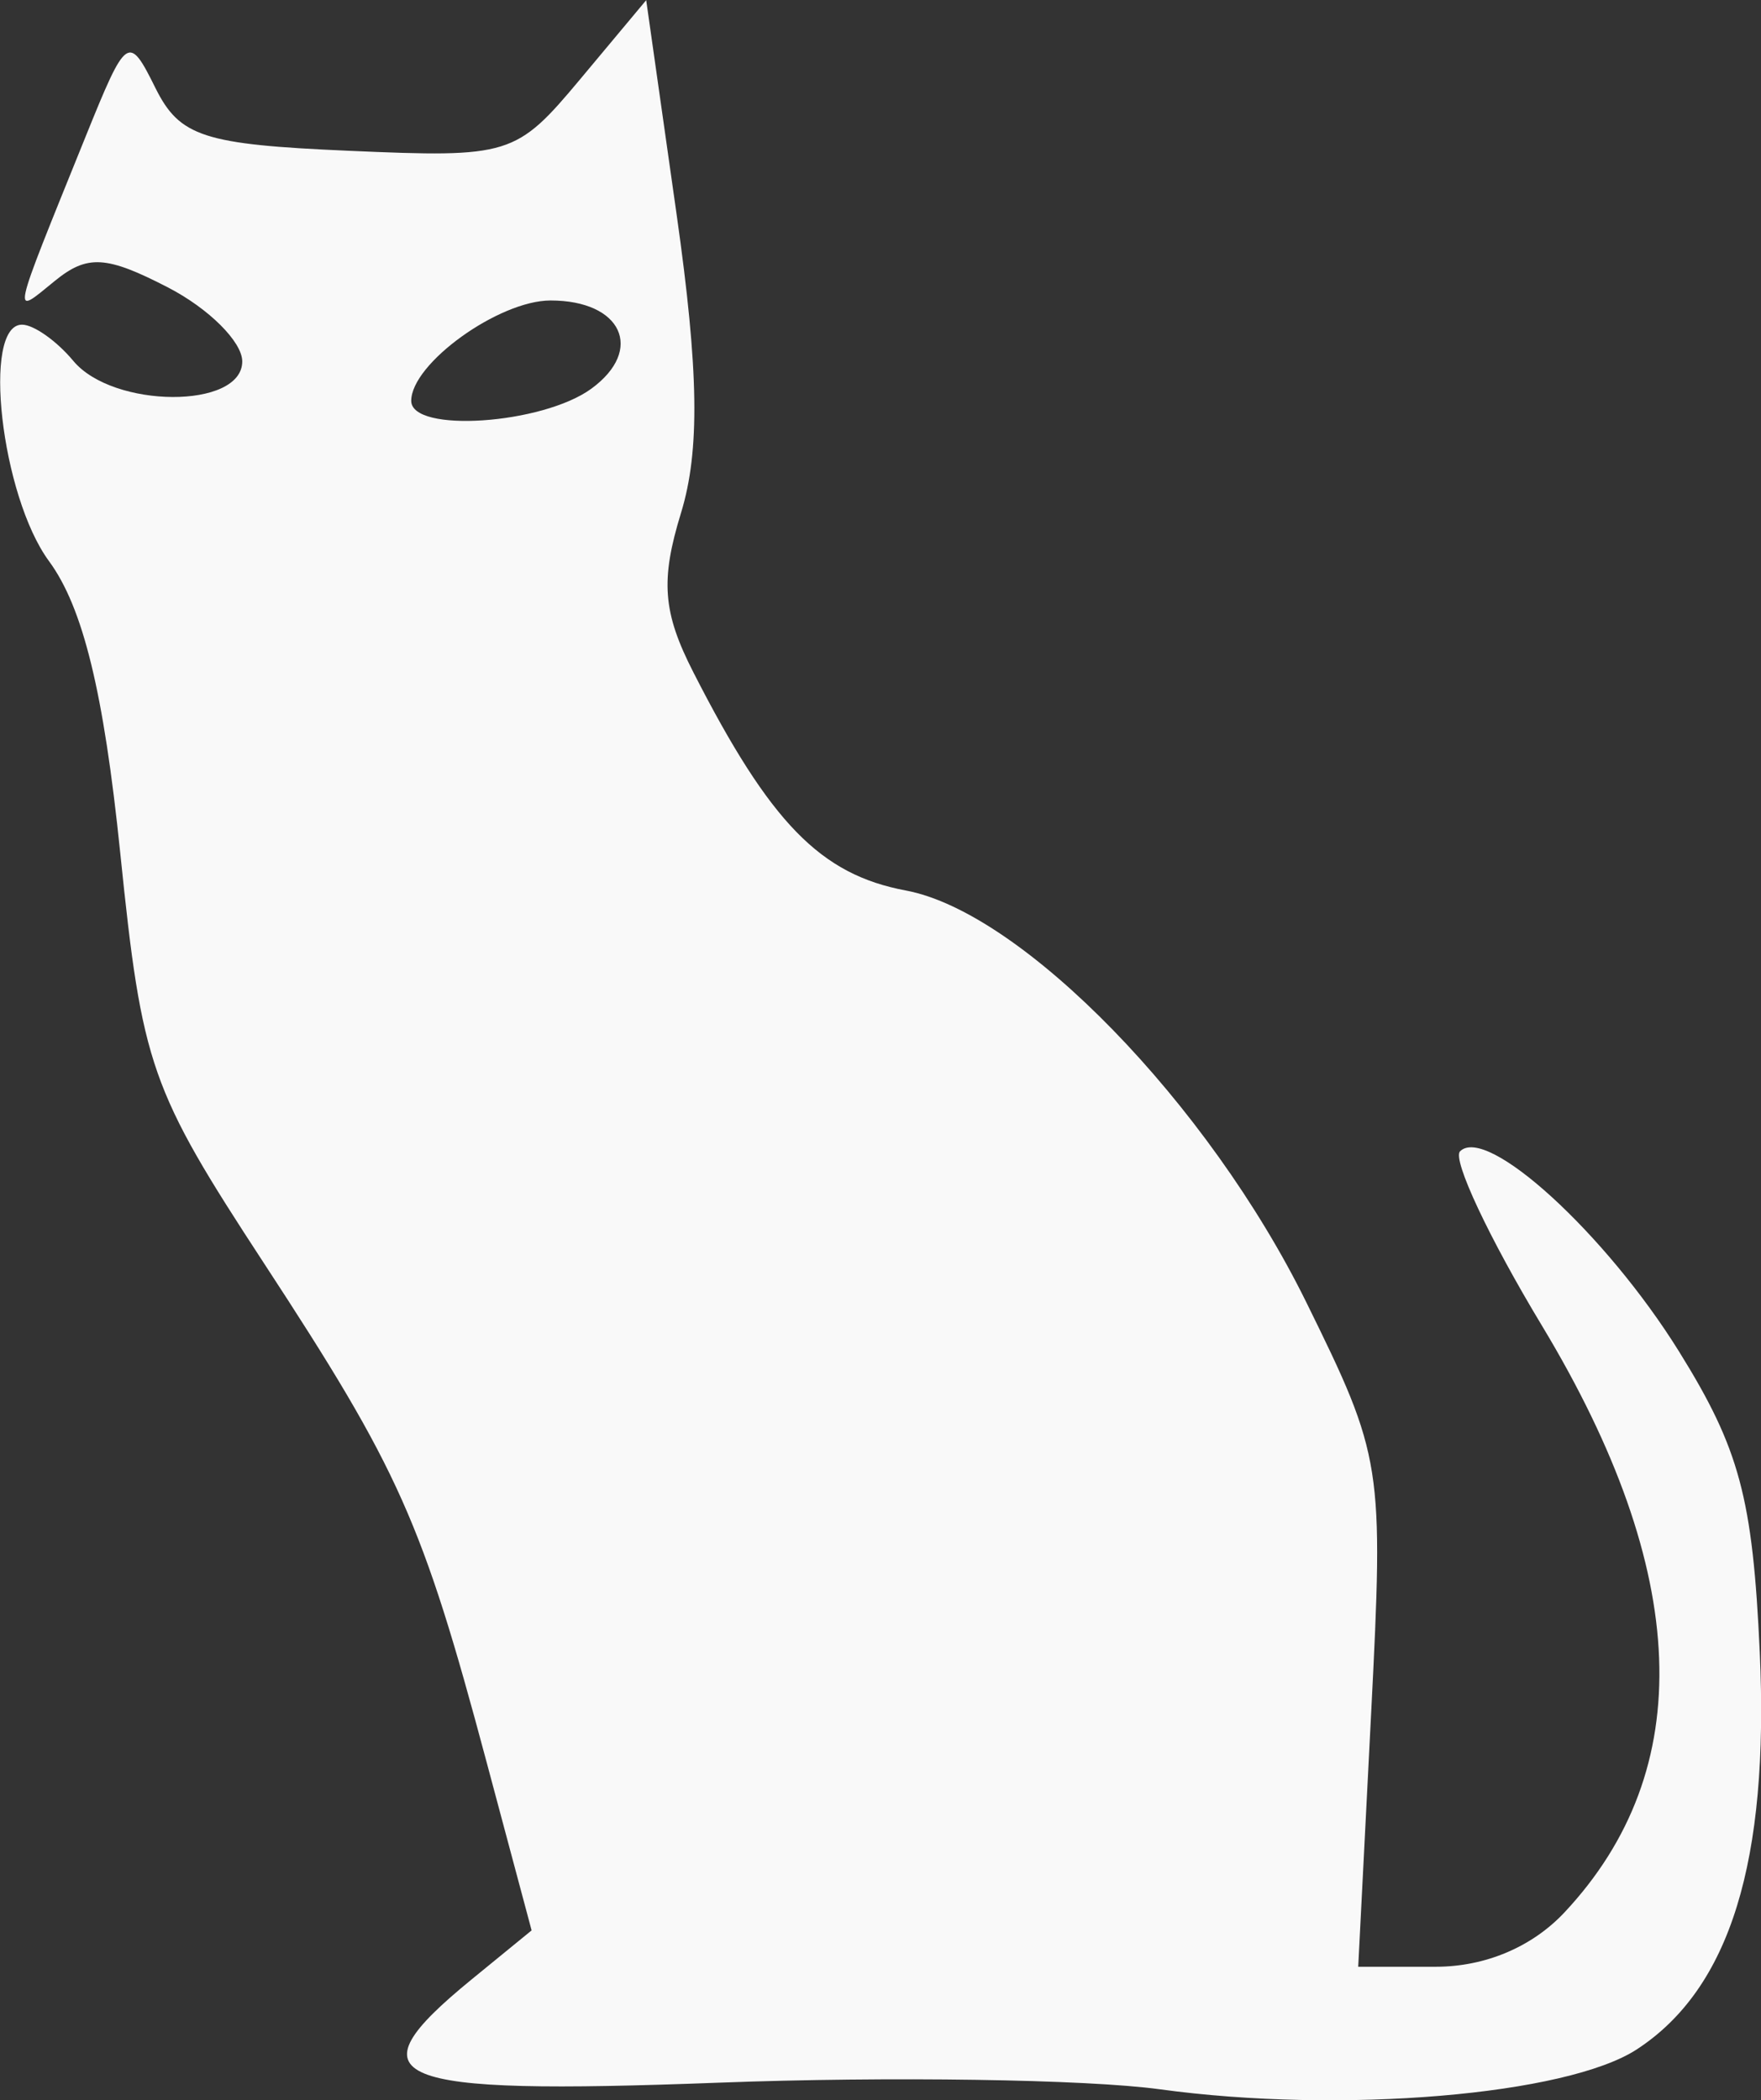 <?xml version="1.0" encoding="UTF-8" standalone="no"?>
<svg
   xmlns:dc="http://purl.org/dc/elements/1.1/"
   xmlns:cc="http://creativecommons.org/ns#"
   xmlns:rdf="http://www.w3.org/1999/02/22-rdf-syntax-ns#"
   xmlns:svg="http://www.w3.org/2000/svg"
   xmlns="http://www.w3.org/2000/svg"
   xmlns:sodipodi="http://sodipodi.sourceforge.net/DTD/sodipodi-0.dtd"
   xmlns:inkscape="http://www.inkscape.org/namespaces/inkscape"
   width="21.27mm"
   height="25.365mm"
   viewBox="0 0 21.27 25.365"
   version="1.1"
   id="svg913"
   sodipodi:docname="iconCatWhite.svg"
   inkscape:version="1.0.1 (3bc2e813f5, 2020-09-07)">
  <rect x="0" y="0" width="21.27" height="25.365" fill="#333333" stroke="none"/>
  <defs
     id="defs907">
    <clipPath
       clipPathUnits="userSpaceOnUse"
       id="clipPath898-4">
      <rect
         transform="rotate(90)"
         style="opacity:0.648;fill:#266089;fill-opacity:1;stroke:none;stroke-width:0.952;stroke-miterlimit:4;stroke-dasharray:none"
         id="rect900-0"
         width="27.633"
         height="31.345"
         x="78.248"
         y="375.232" />
    </clipPath>
  </defs>
  <sodipodi:namedview
     id="base"
     pagecolor="#ffffff"
     bordercolor="#666666"
     borderopacity="1.0"
     inkscape:pageopacity="0.0"
     inkscape:pageshadow="2"
     inkscape:zoom="1.979899"
     inkscape:cx="61.839684"
     inkscape:cy="74.716447"
     inkscape:document-units="mm"
     inkscape:current-layer="layer1"
     inkscape:document-rotation="0"
     showgrid="false"
     inkscape:window-width="1680"
     inkscape:window-height="987"
     inkscape:window-x="-8"
     inkscape:window-y="-8"
     inkscape:window-maximized="1"
     inkscape:pagecheckerboard="true" />
  <g
     inkscape:label="Слой 1"
     inkscape:groupmode="layer"
     id="layer1"
     transform="translate(-77.441,-131.869)">
    <path
       style="opacity:1;fill:#f9f9f9;fill-opacity:1;fill-rule:evenodd;stroke:none;stroke-width:0.22;stroke-miterlimit:4;stroke-dasharray:none;stroke-opacity:1"
       d="m 91.449,157.102 c -0.882,-0.121 -3.277,-0.157 -5.322,-0.08 -4.029,0.152 -4.473,-0.033 -2.992,-1.245 l 0.727,-0.594 -0.546,-2.041 c -0.775,-2.898 -1.051,-3.516 -2.687,-6.017 -1.376,-2.104 -1.471,-2.375 -1.736,-4.958 -0.199,-1.937 -0.449,-2.962 -0.861,-3.522 -0.578,-0.787 -0.813,-2.855 -0.325,-2.855 0.141,0 0.419,0.197 0.619,0.437 0.48,0.578 2.041,0.584 2.041,0.007 0,-0.236 -0.403,-0.638 -0.896,-0.893 -0.745,-0.385 -0.975,-0.399 -1.367,-0.08 -0.524,0.426 -0.545,0.524 0.373,-1.747 0.492,-1.217 0.518,-1.235 0.841,-0.583 0.293,0.589 0.582,0.683 2.335,0.759 1.947,0.085 2.022,0.061 2.797,-0.866 l 0.796,-0.953 0.367,2.585 c 0.269,1.894 0.283,2.858 0.054,3.606 -0.251,0.816 -0.221,1.203 0.149,1.927 0.929,1.821 1.534,2.442 2.567,2.635 1.407,0.264 3.656,2.576 4.836,4.973 0.921,1.871 0.936,1.967 0.783,4.966 l -0.156,3.059 h 0.938 c 0.597,0 1.162,-0.239 1.553,-0.656 1.615,-1.724 1.524,-4.108 -0.271,-7.085 -0.641,-1.062 -1.086,-2.01 -0.99,-2.107 0.321,-0.321 1.759,0.993 2.644,2.416 0.732,1.177 0.891,1.77 0.976,3.632 0.115,2.528 -0.358,4.06 -1.482,4.796 -0.847,0.555 -3.575,0.784 -5.764,0.484 z m -6.865,-20.539 c 0.643,-0.47 0.367,-1.065 -0.493,-1.065 -0.625,0 -1.683,0.762 -1.683,1.212 0,0.392 1.585,0.285 2.176,-0.147 z"
       id="path917"
       inkscape:connector-curvature="0"
       inkscape:export-xdpi="96"
       inkscape:export-ydpi="96" />
  </g>
</svg>
